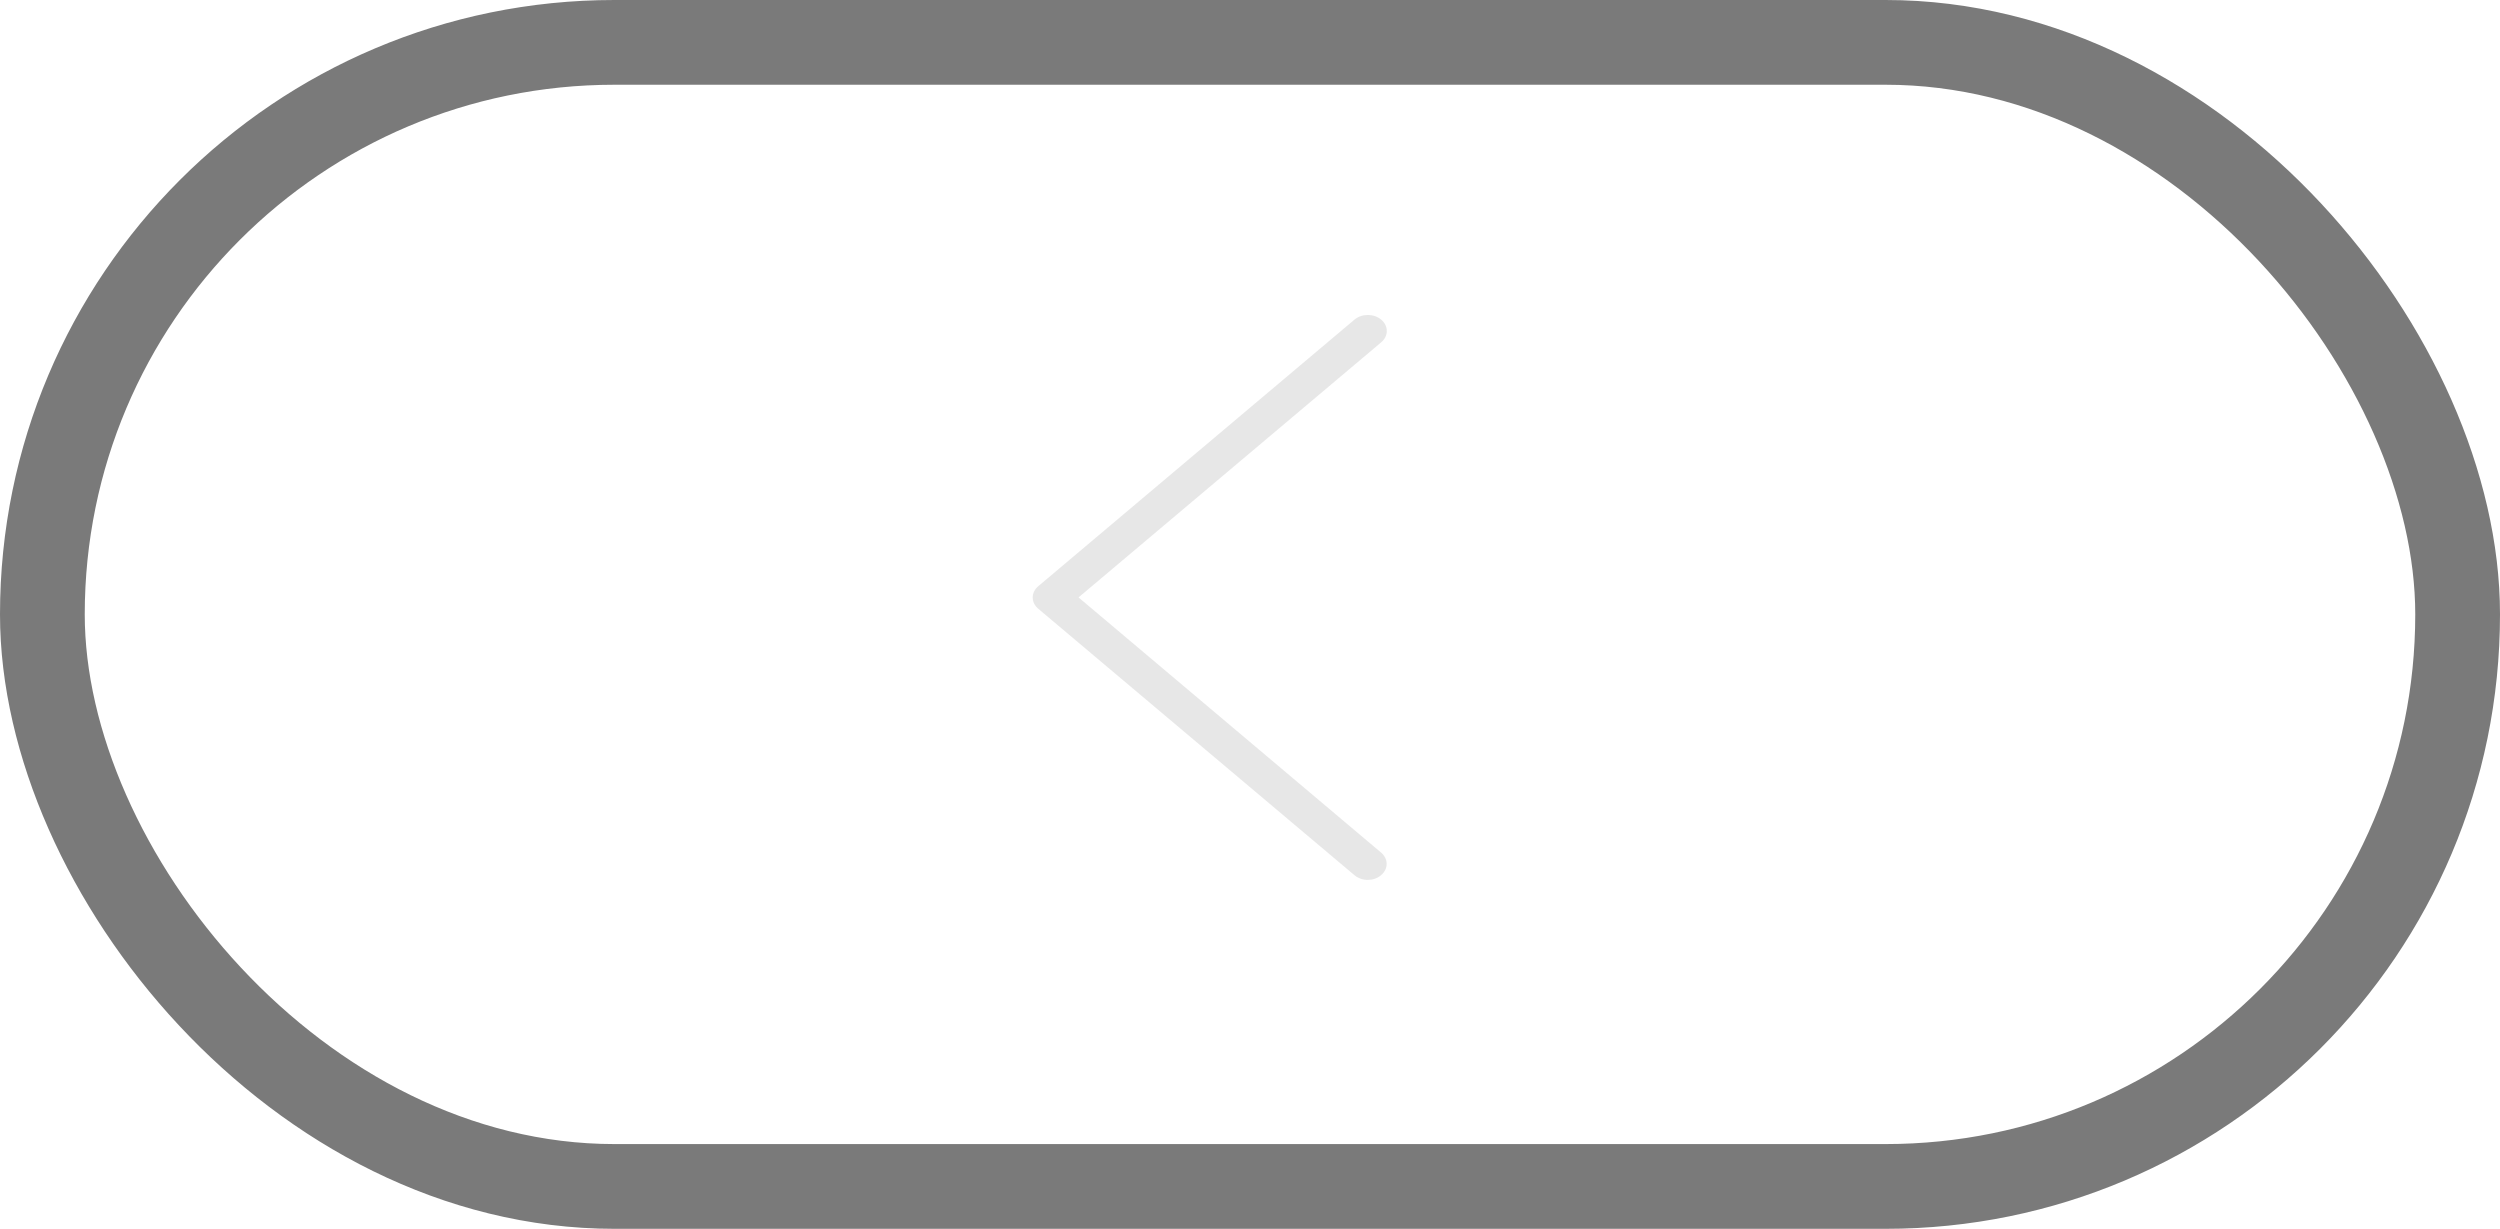 <?xml version="1.0" encoding="UTF-8"?>
<svg width="59px" height="29px" viewBox="0 0 59 29" version="1.1" xmlns="http://www.w3.org/2000/svg" xmlns:xlink="http://www.w3.org/1999/xlink">
    <!-- Generator: Sketch 55.2 (78181) - https://sketchapp.com -->
    <title>Group</title>
    <desc>Created with Sketch.</desc>
    <g id="Page-1" stroke="none" stroke-width="1" fill="none" fill-rule="evenodd">
        <g id="Mobile-Copy-5" transform="translate(-17, -571)">
            <g id="Group" transform="translate(17, 571)">
                <rect id="Rectangle-Copy-2" stroke="#7A7A7A" stroke-width="2" x="1" y="1" width="57" height="27" rx="13.5"></rect>
                <g id="flaticon1562230193-svg-copy-3" opacity="0.339" transform="translate(24, 7)" fill="#B9B9B9" fill-rule="nonzero">
                    <path d="M1.454,7.099 L8.597,1.078 C8.772,0.929 8.772,0.692 8.597,0.544 C8.421,0.396 8.139,0.396 7.964,0.544 L0.503,6.834 C0.328,6.982 0.328,7.219 0.503,7.367 L7.964,13.654 C8.05,13.727 8.166,13.766 8.279,13.766 C8.391,13.766 8.507,13.73 8.594,13.654 C8.769,13.506 8.769,13.269 8.594,13.121 L1.454,7.099 Z" id="Path-Copy-6"></path>
                </g>
            </g>
        </g>
    </g>
</svg>